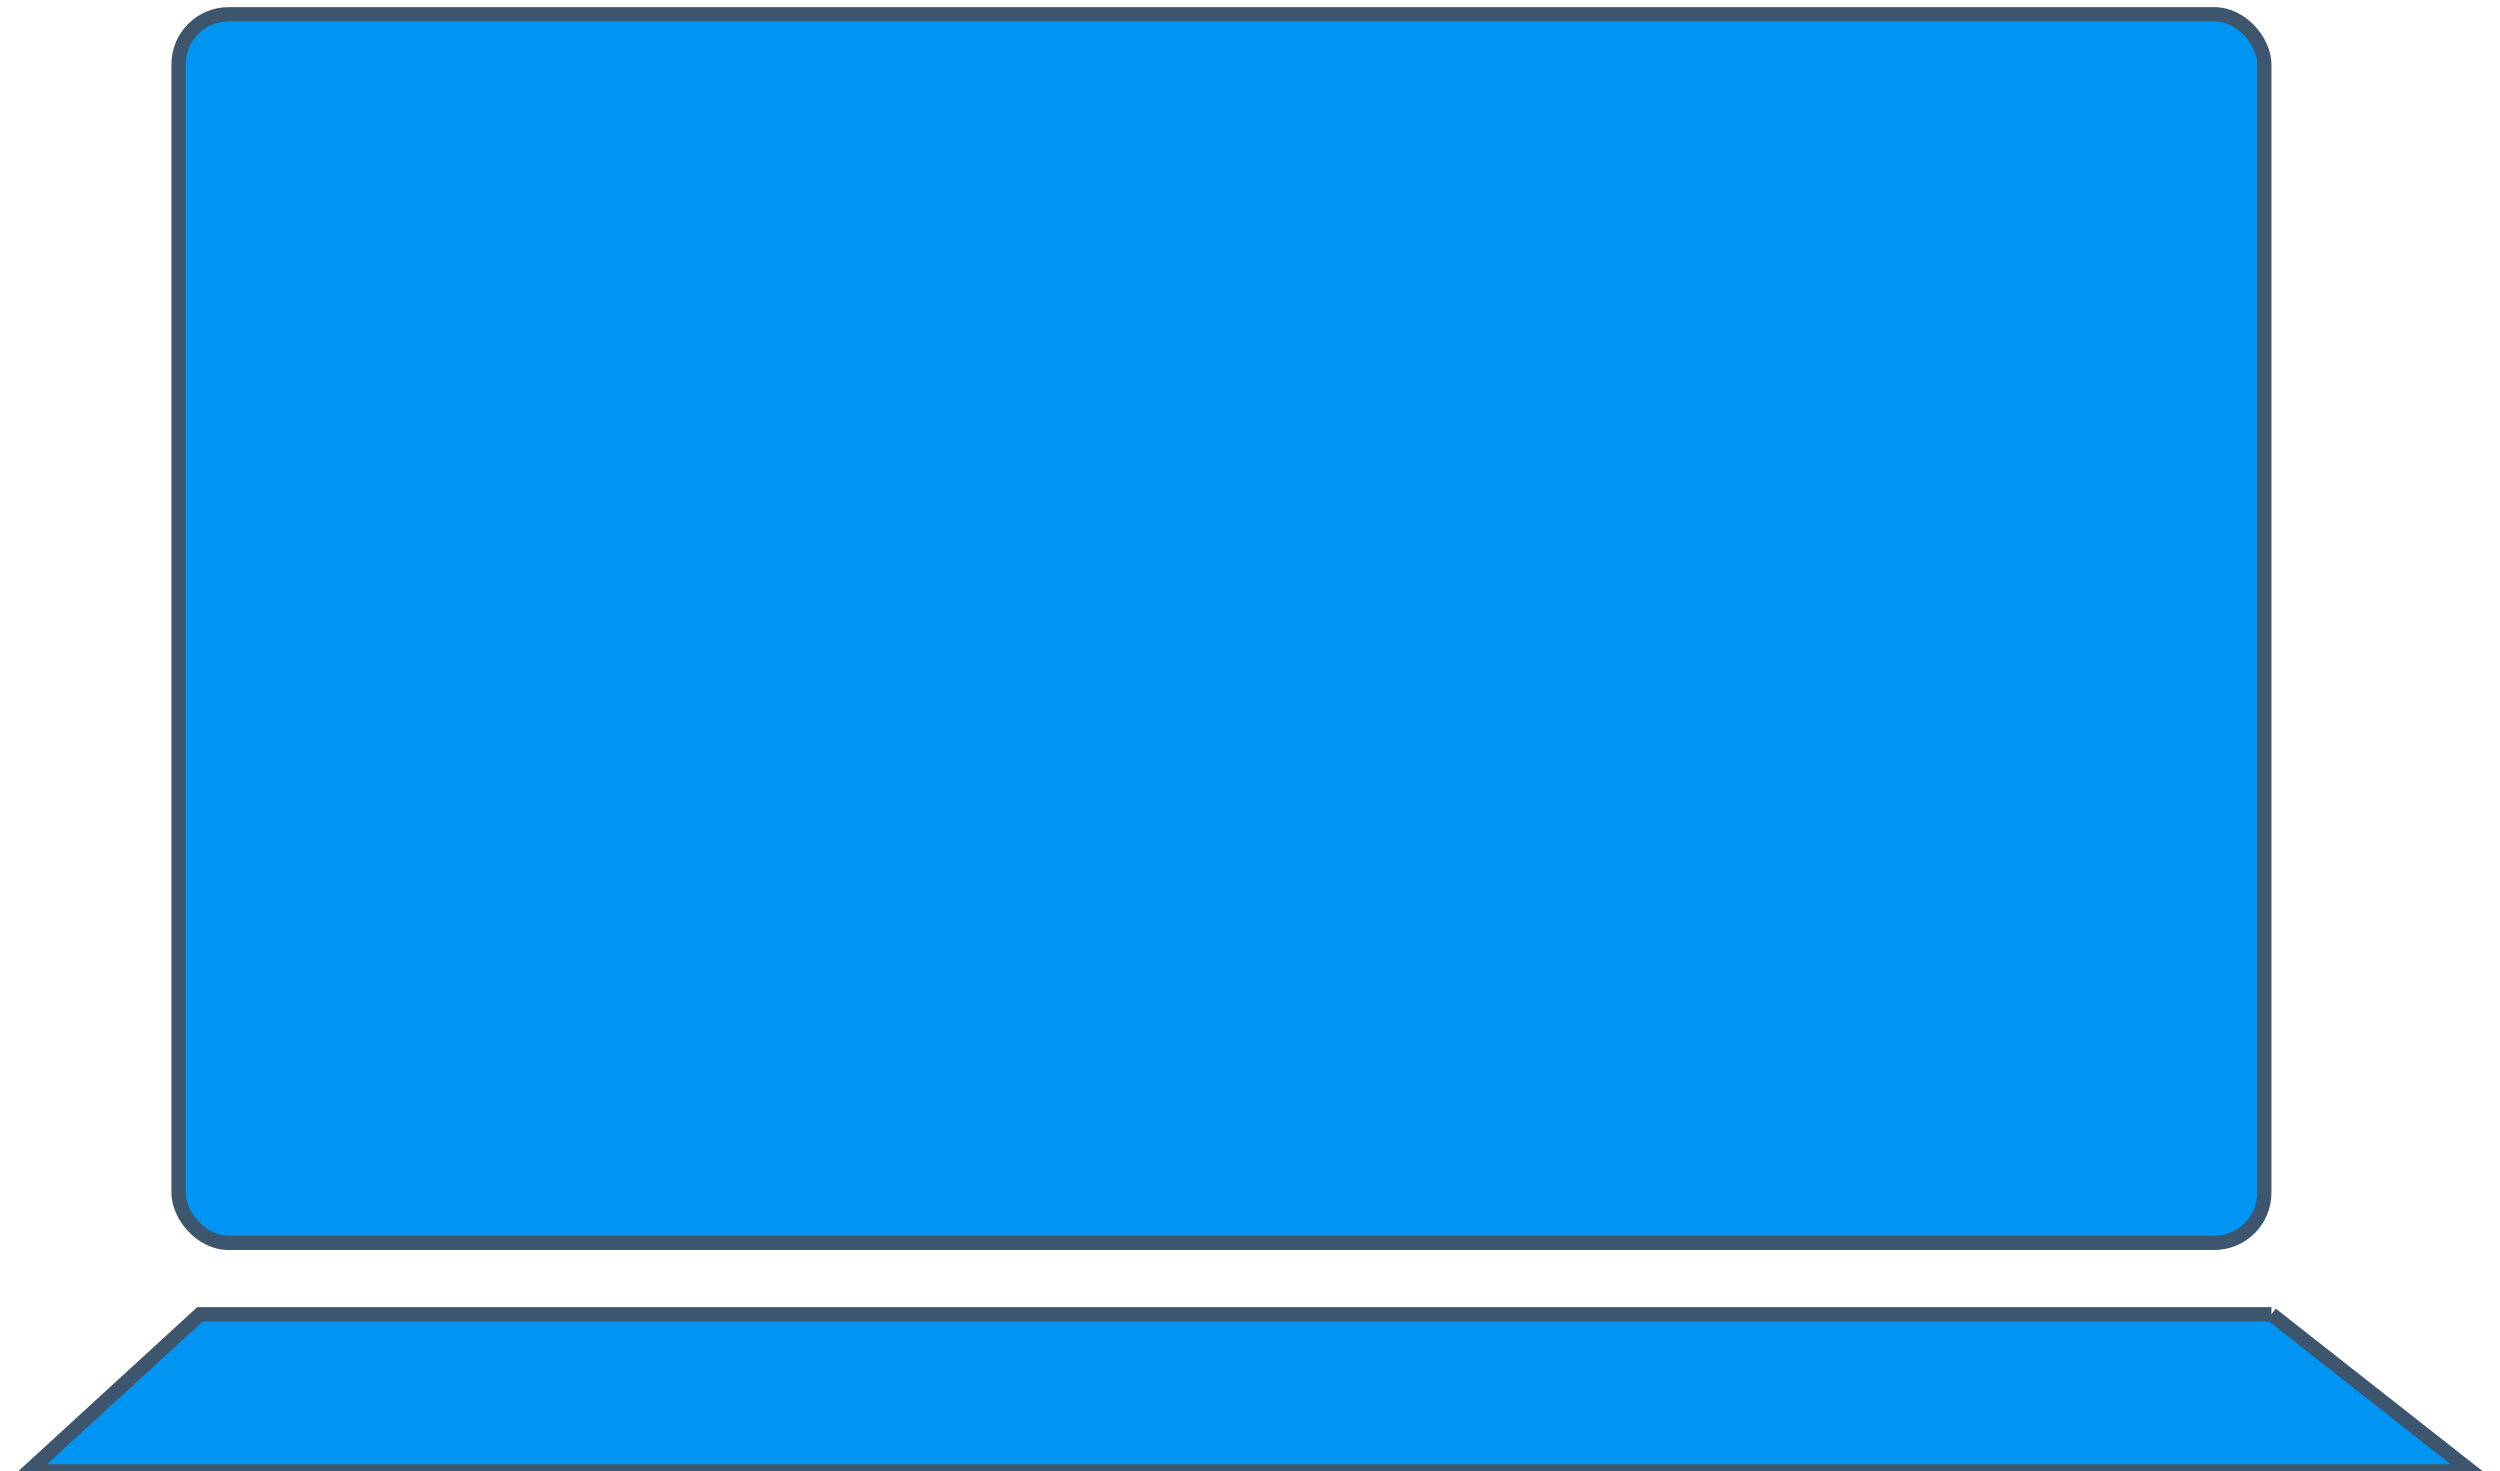 <svg xmlns="http://www.w3.org/2000/svg" width="175" height="103" fill="none">
  <rect width="146" height="86" x="12.5" y="1" fill="#0094F3" stroke="#3D566D" rx="3.5"/>
  <path fill="#0094F3" stroke="#3D566D" d="M159 92H14L2 103h171l-14-11Z"/>
</svg>
